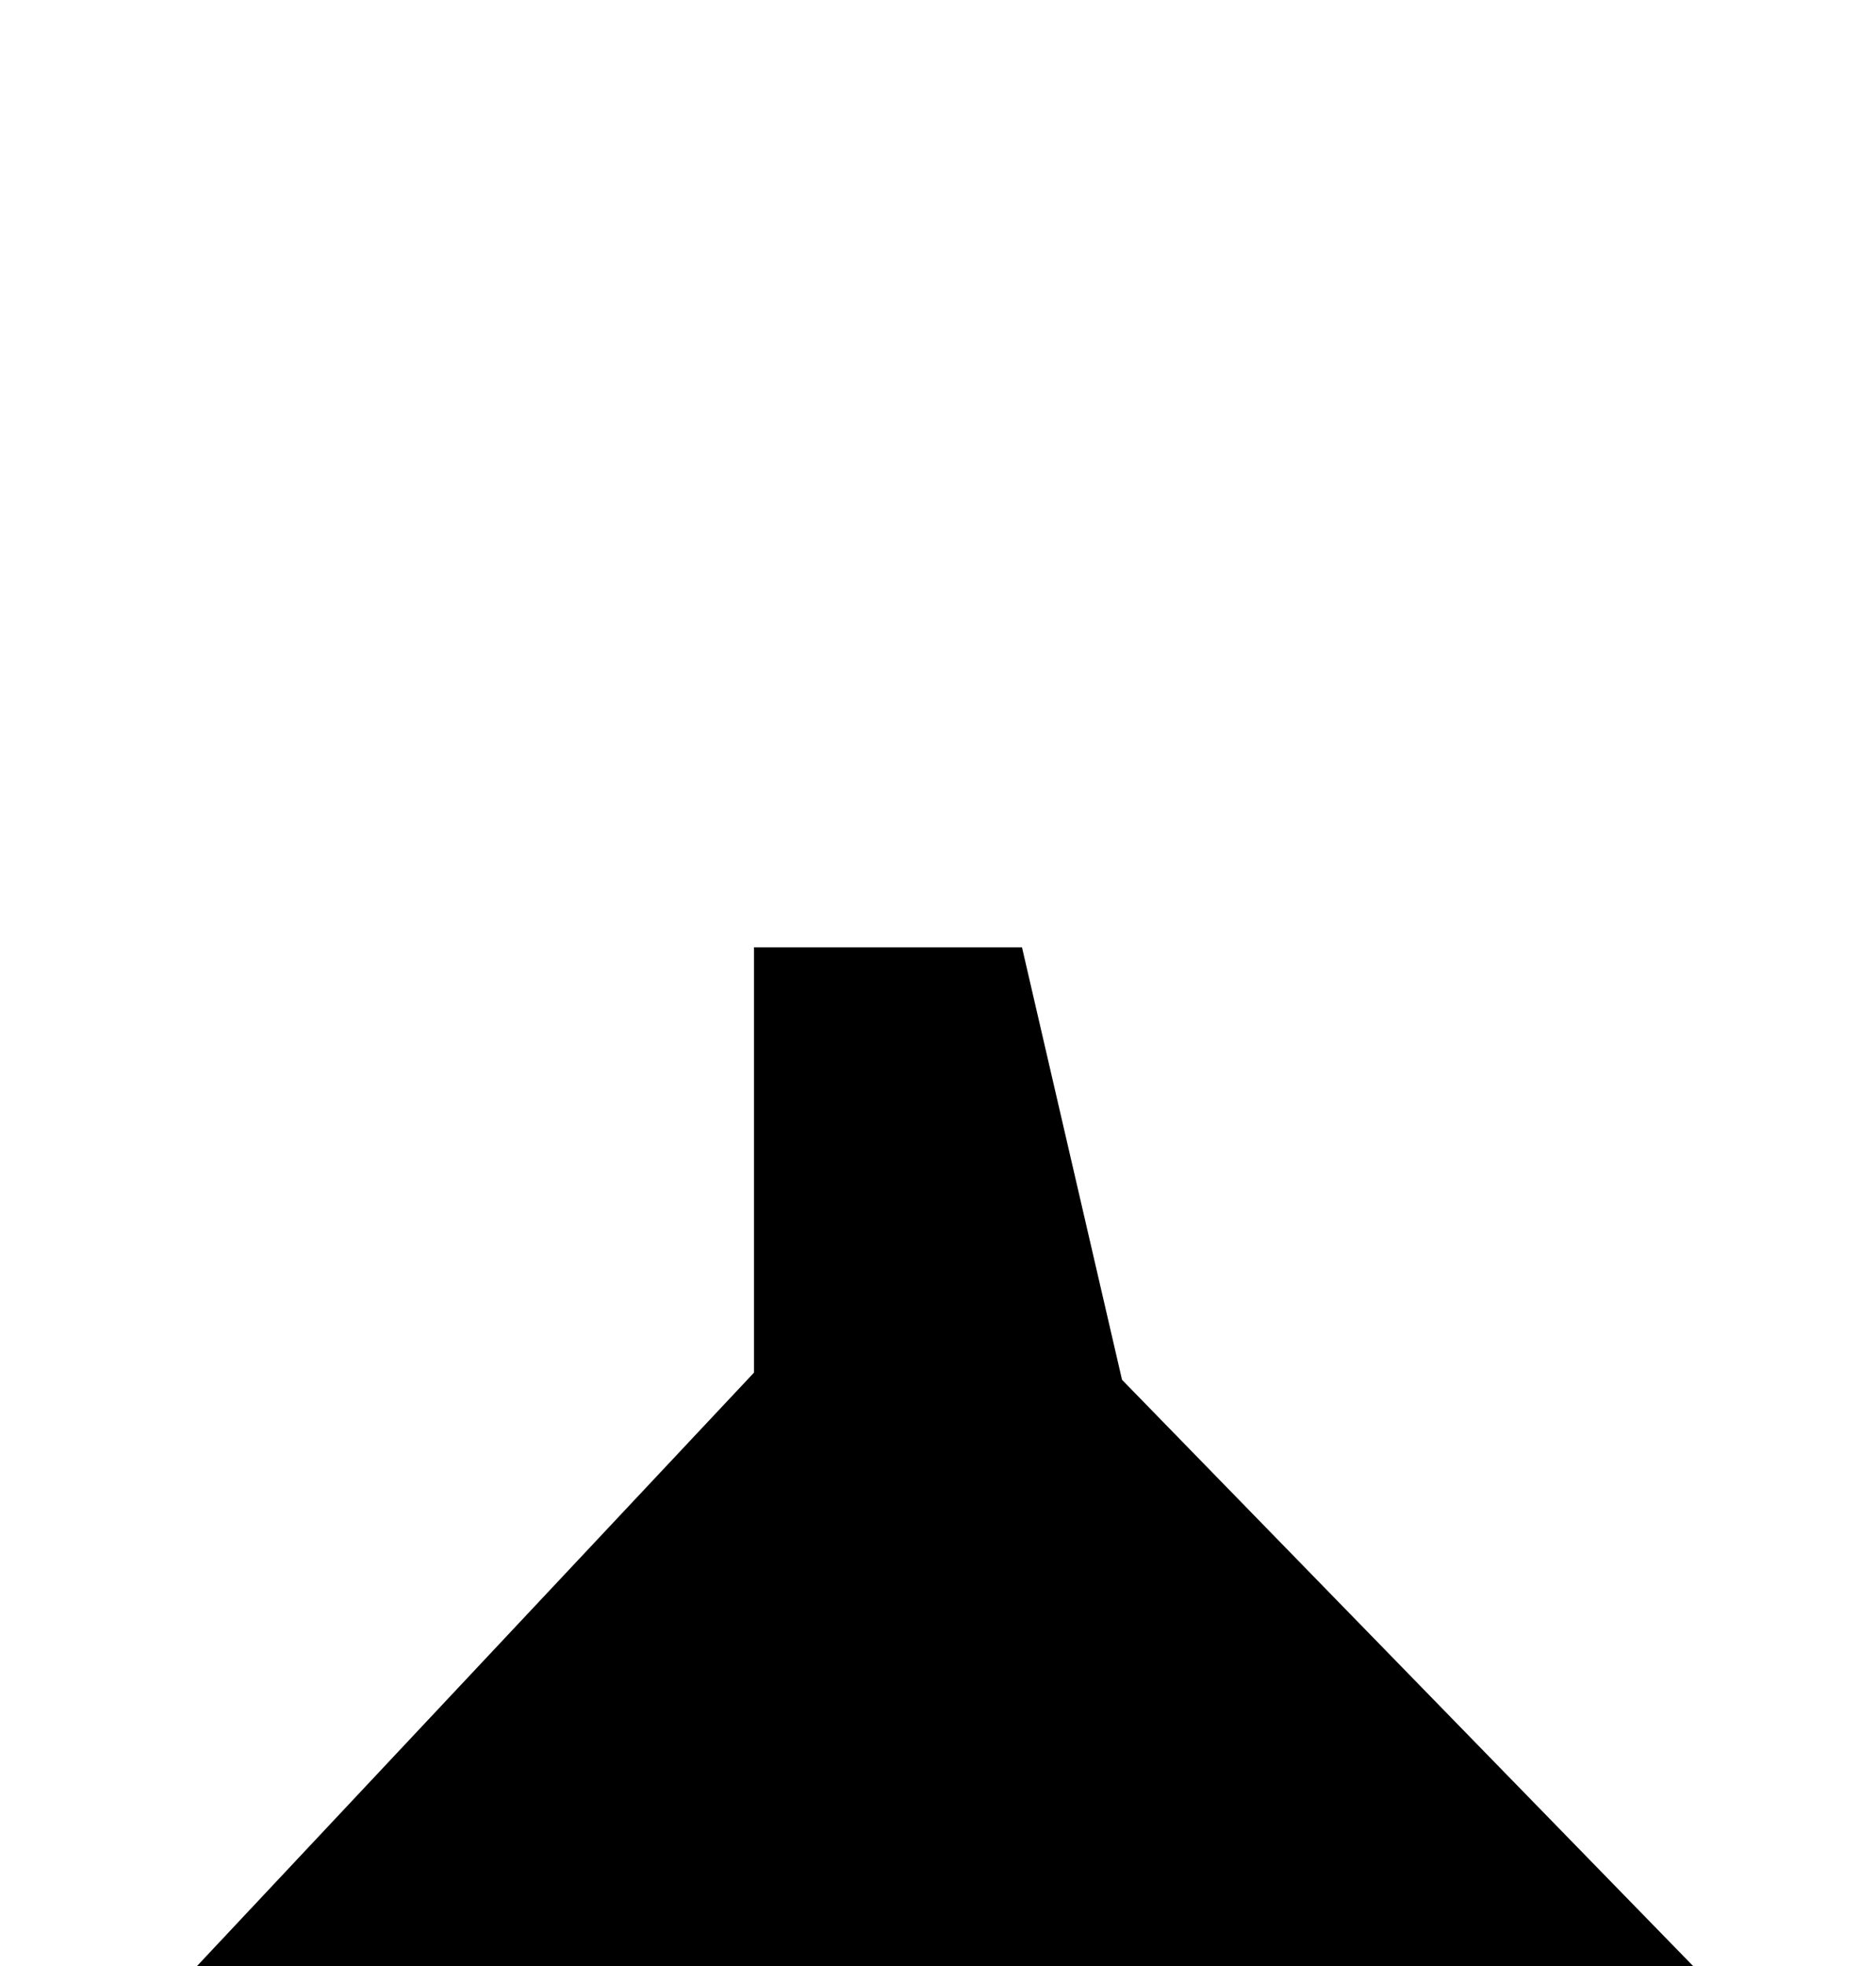 <svg xmlns:svg="http://www.w3.org/2000/svg" xmlns="http://www.w3.org/2000/svg" width="52.5" height="55" viewBox="0 0 52.5 55" version="1.1"><rect ry="0" y="0" x="0" height="55" width="52.5" fill="#fff"/><path d="m1.1 59.7 20-21.3 0-11.9 7.5 0 2.8 12.1 19.1 19.6-49.3 1.5z" fill="#000"/></svg>